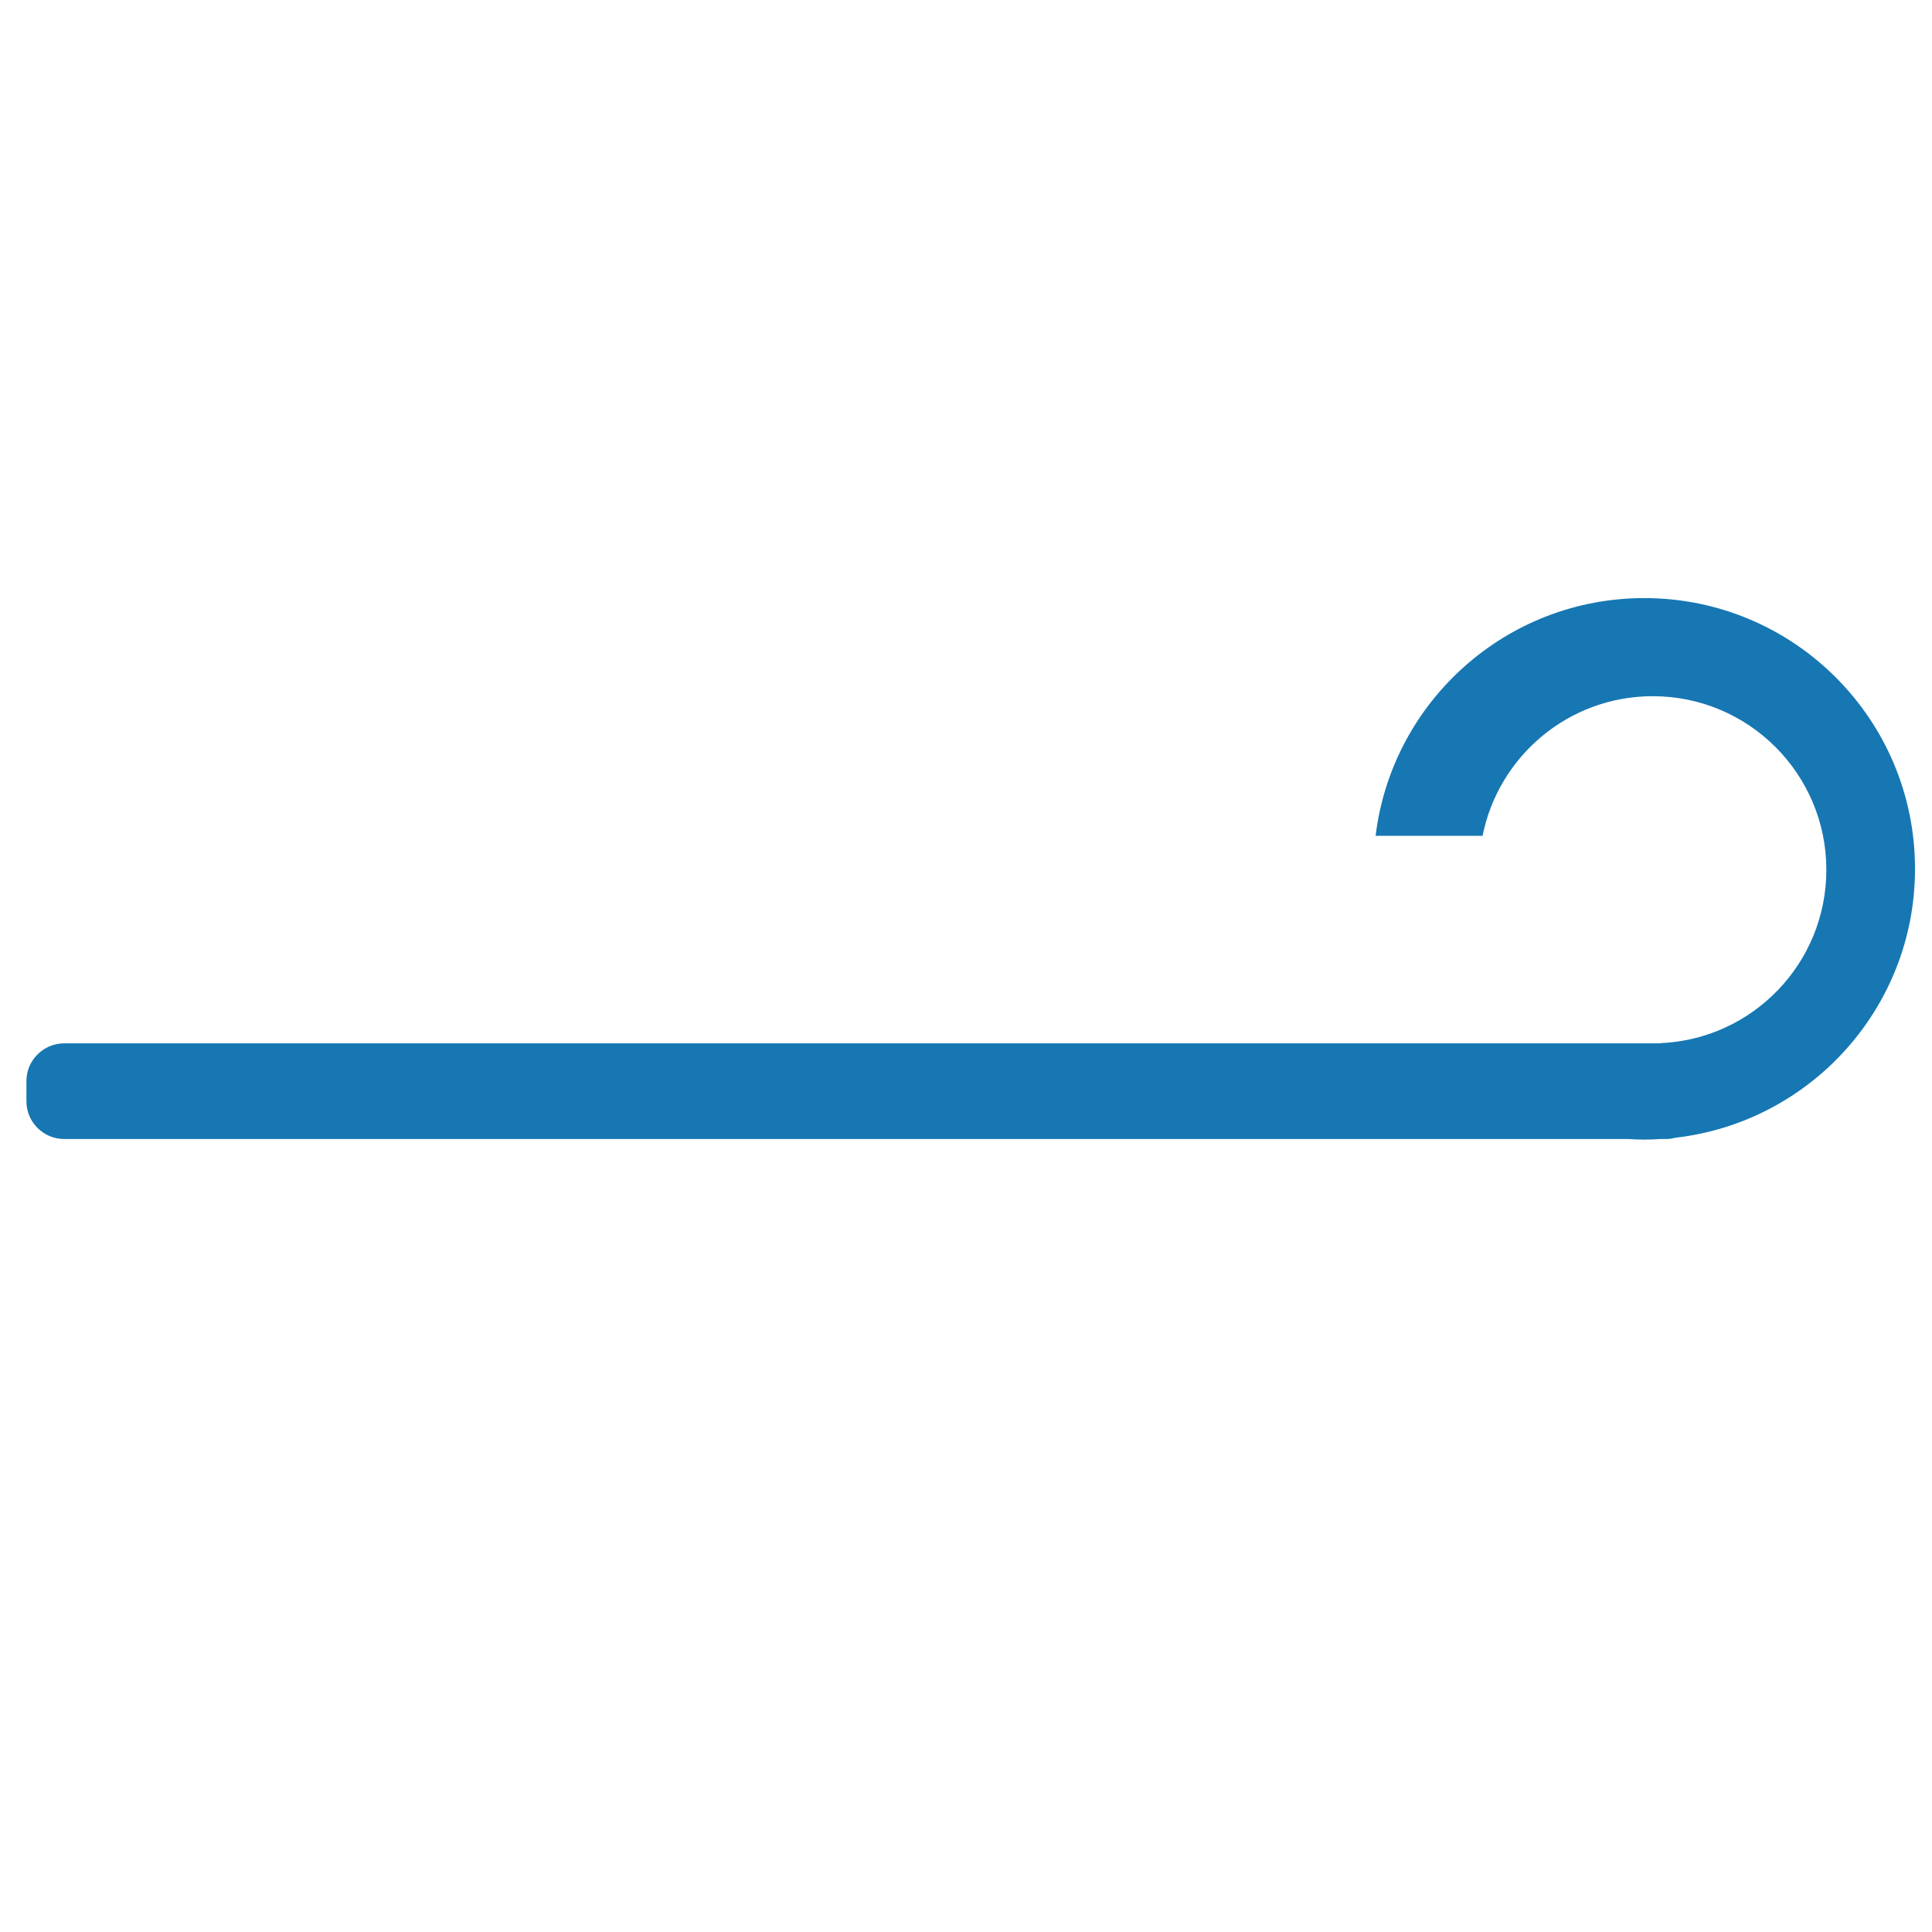 <?xml version="1.0" standalone="no"?><!DOCTYPE svg PUBLIC "-//W3C//DTD SVG 1.1//EN" "http://www.w3.org/Graphics/SVG/1.1/DTD/svg11.dtd"><svg t="1696839899051" class="icon" viewBox="0 0 1024 1024" version="1.1" xmlns="http://www.w3.org/2000/svg" p-id="1856" xmlns:xlink="http://www.w3.org/1999/xlink" width="200" height="200"><path d="M871.5 317c-73.3 0-133.8 55-142.4 126h56.7c8.4-42.2 45.6-74 90.2-74 50.8 0 92 41.2 92 92 0 49.5-39 89.8-88 91.9v0.1H34c-11 0-20 9-20 20v10.7c0 11 9 20 20 20h828.9c2.9 0.2 5.7 0.3 8.6 0.3s5.8-0.1 8.6-0.3h2.9c1.8 0 3.5-0.3 5.2-0.7 71.4-8.3 126.8-68.9 126.8-142.5 0-79.3-64.2-143.5-143.5-143.5z" fill="#1677B3" p-id="1857"></path></svg>
